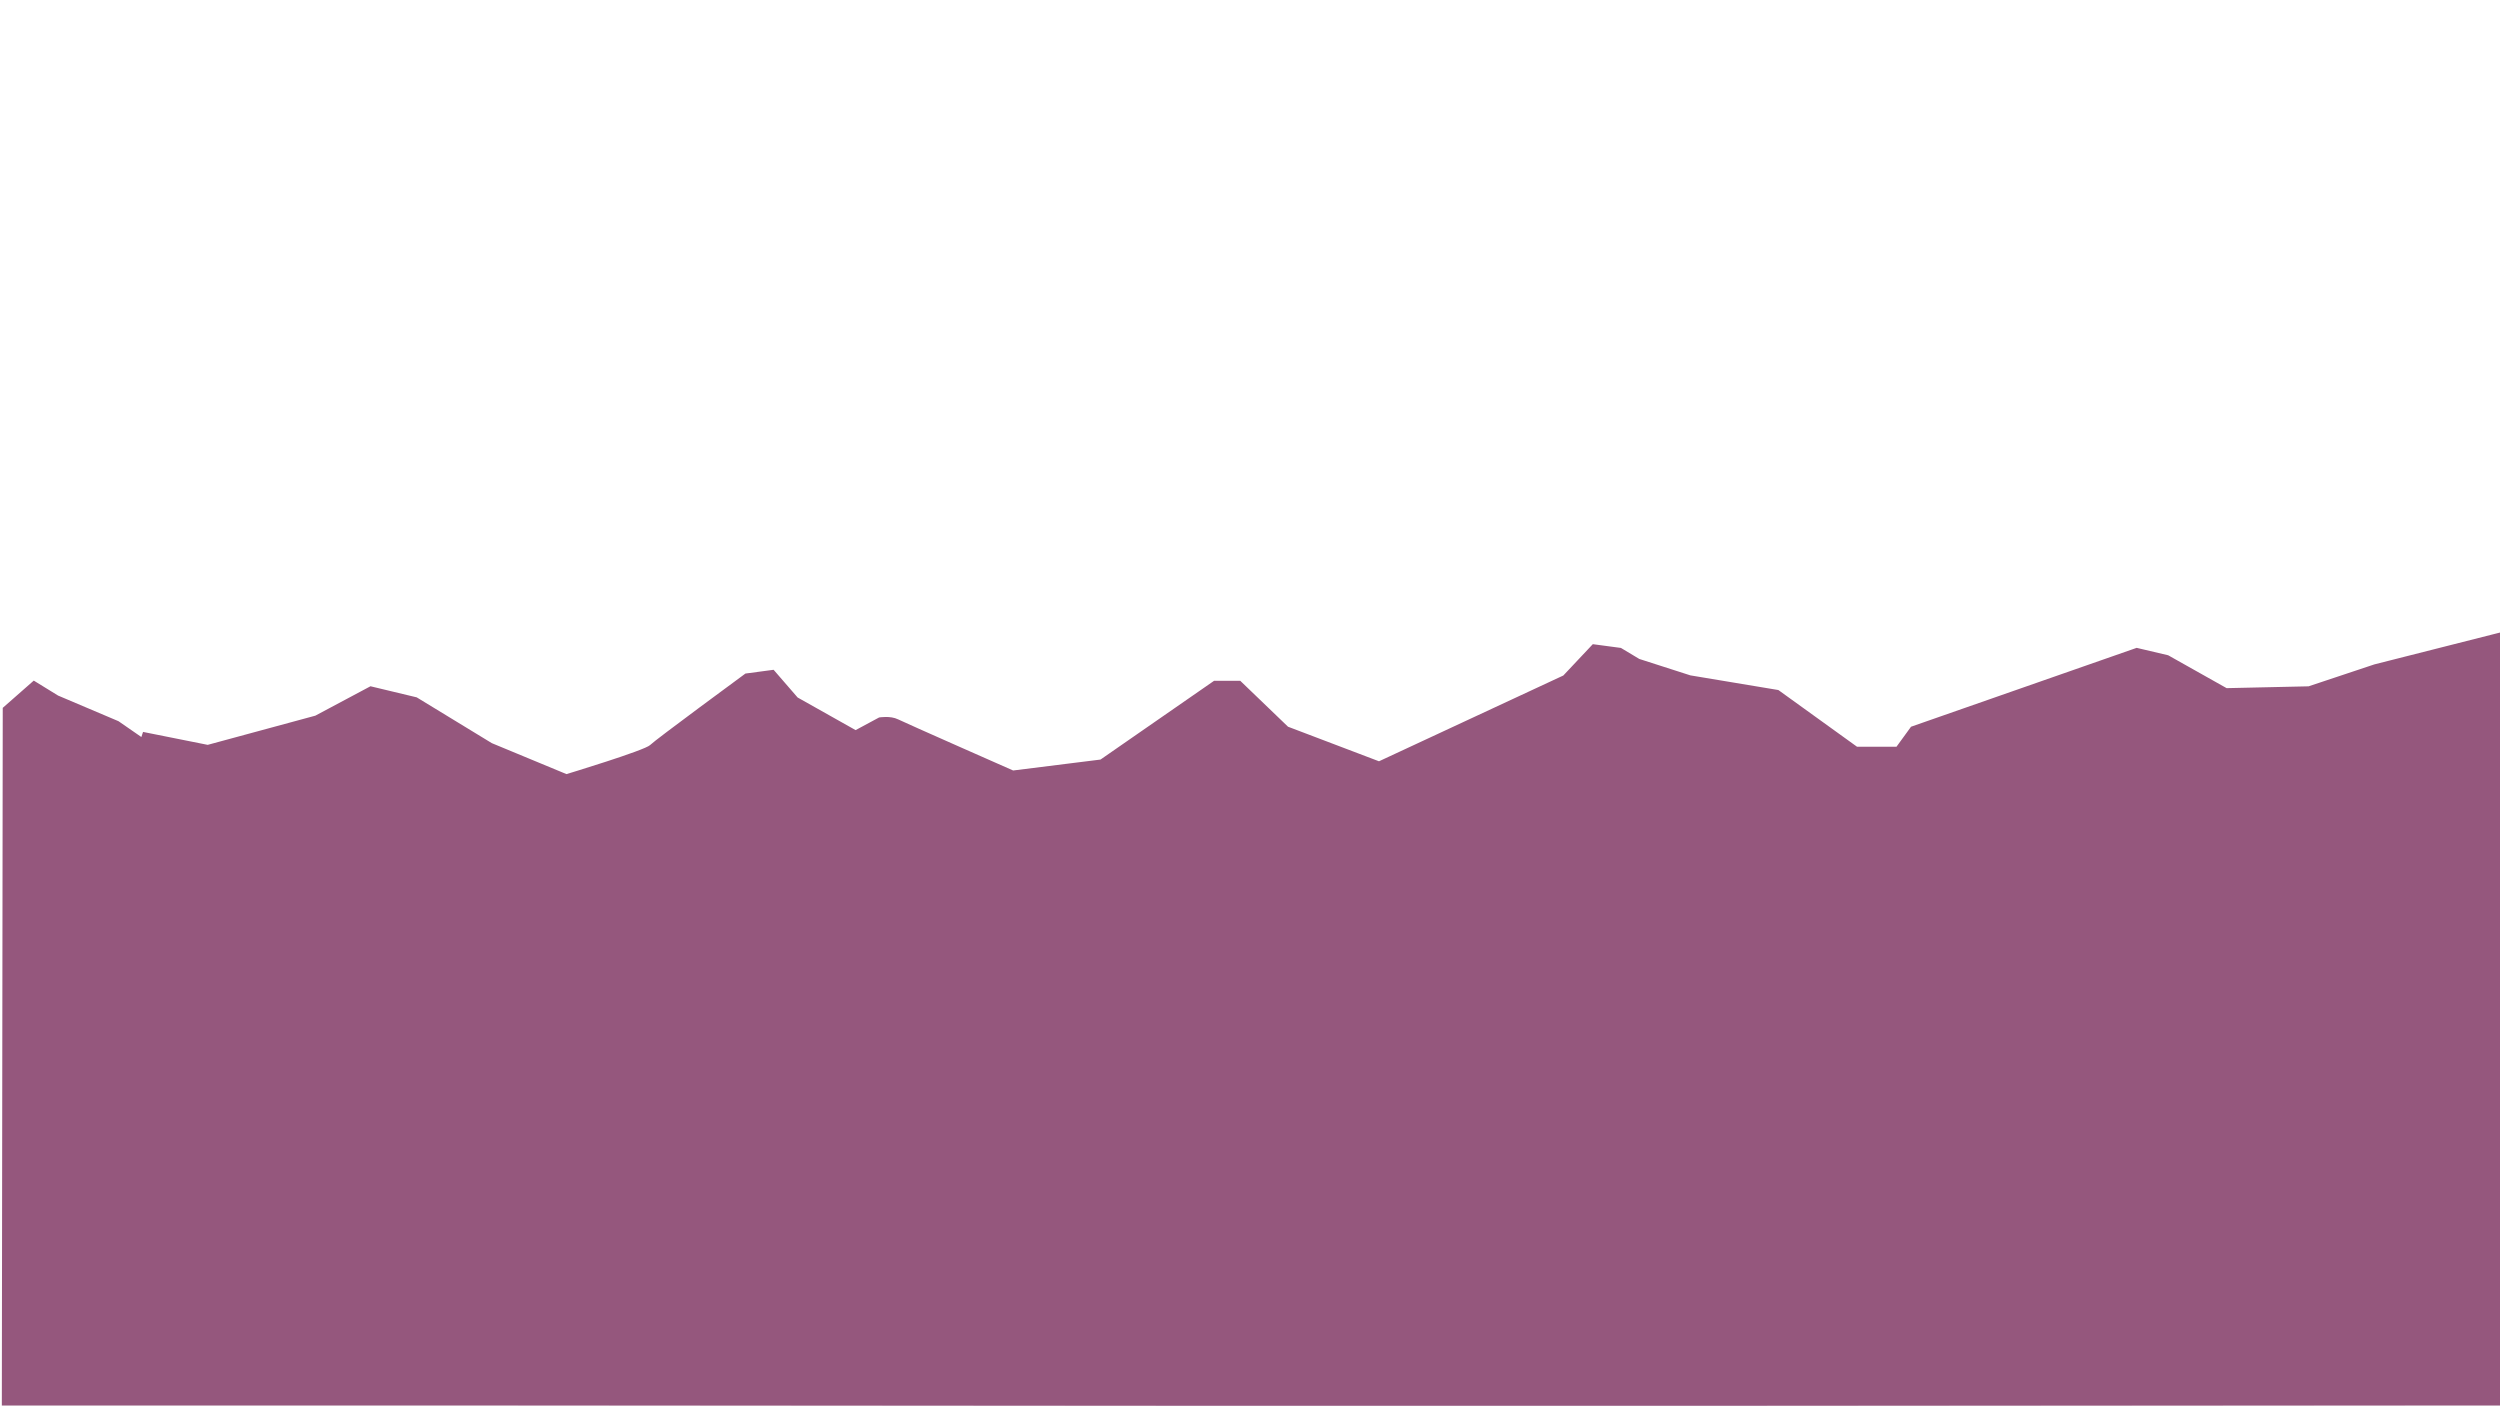 <?xml version="1.0" encoding="utf-8"?>
<!-- Generator: Adobe Illustrator 21.1.0, SVG Export Plug-In . SVG Version: 6.00 Build 0)  -->
<svg version="1.1" id="Layer_1" xmlns="http://www.w3.org/2000/svg" xmlns:xlink="http://www.w3.org/1999/xlink" x="0px" y="0px"
	 viewBox="0 0 1366 768" style="enable-background:new 0 0 1366 768;" xml:space="preserve">
<style type="text/css">
	.st0{fill:#95577d;stroke:#95577d;stroke-miterlimit:10;}
</style>
<path class="st0" d="M78.5,400.5l35,7l59-16l30-16l25,6l41,25l41,17c0,0,43-13,46-16s52-39,52-39l15-2l13,15l32,18l13-7
	c0,0,6-1,10,1s63,28,63,28l48-6l62-43h14l26,25l50,19l101-47l16-17l15,2l10,6l28,9l48,8l43,31h10.5h11.5l8-11l123-43l17,4l32,18
	l45-1l36-12l71-18l1,423l-1368-1L2,387l16.5-14.5l13,8l33,14l13,9L78.5,400.5z"/>
</svg>
